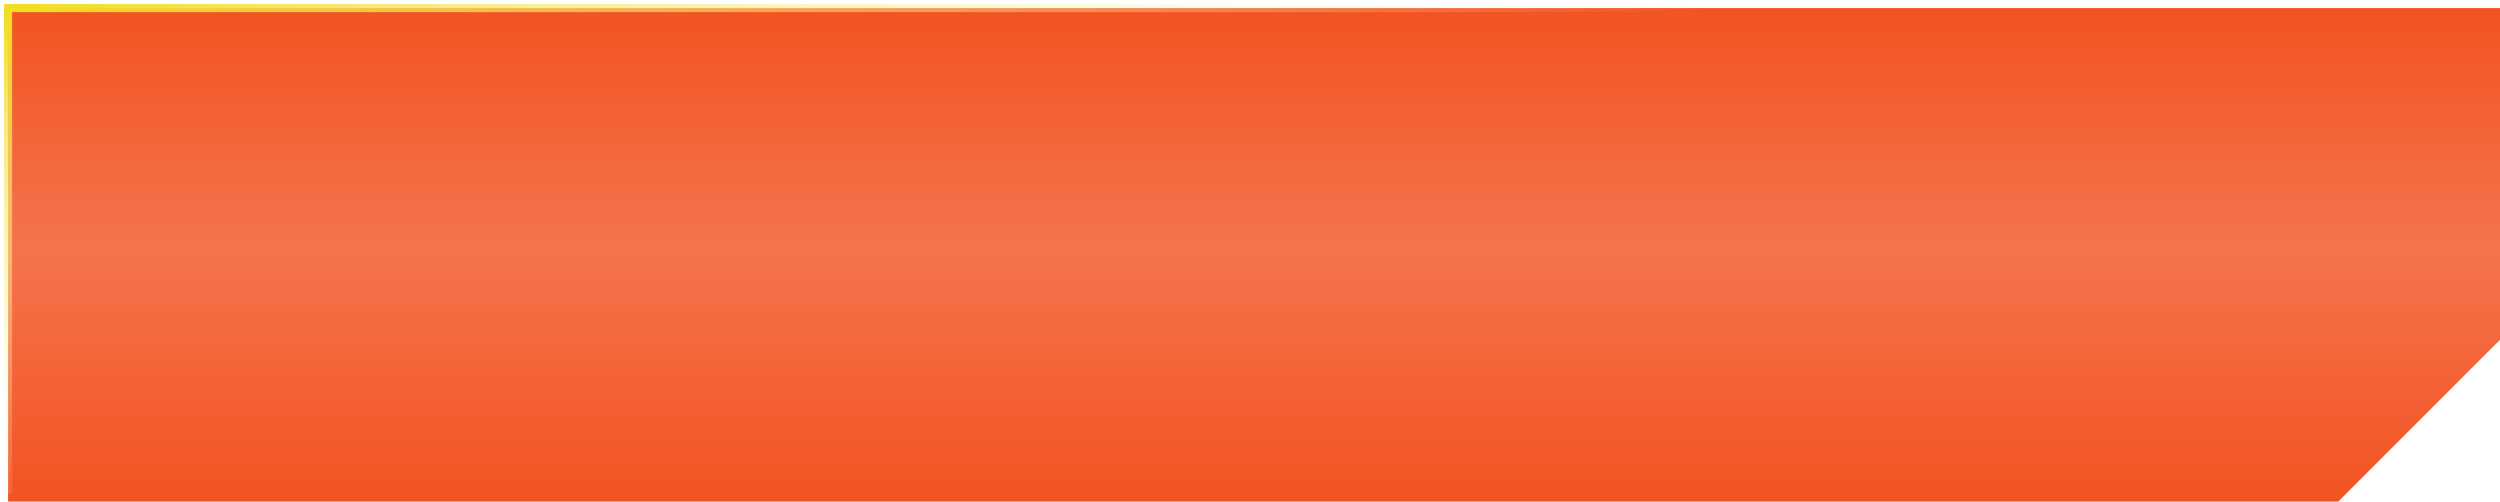 <svg width="309" height="62" viewBox="0 0 309 62" fill="none" xmlns="http://www.w3.org/2000/svg">
<path d="M1 1H309V42L289 62H1V1Z" fill="url(#paint0_linear_8_2)"/>
<path d="M226 1L1 1V61" stroke="url(#paint1_linear_8_2)"/>
<defs>
<linearGradient id="paint0_linear_8_2" x1="155" y1="1" x2="155" y2="62" gradientUnits="userSpaceOnUse">
<stop stop-color="#F25322"/>
<stop offset="0.49" stop-color="#F25322" stop-opacity="0.81"/>
<stop offset="1" stop-color="#F25322"/>
</linearGradient>
<linearGradient id="paint1_linear_8_2" x1="1" y1="1.496" x2="19.681" y2="61.113" gradientUnits="userSpaceOnUse">
<stop stop-color="#F2DD22"/>
<stop offset="1" stop-color="white" stop-opacity="0"/>
</linearGradient>
</defs>
</svg>

